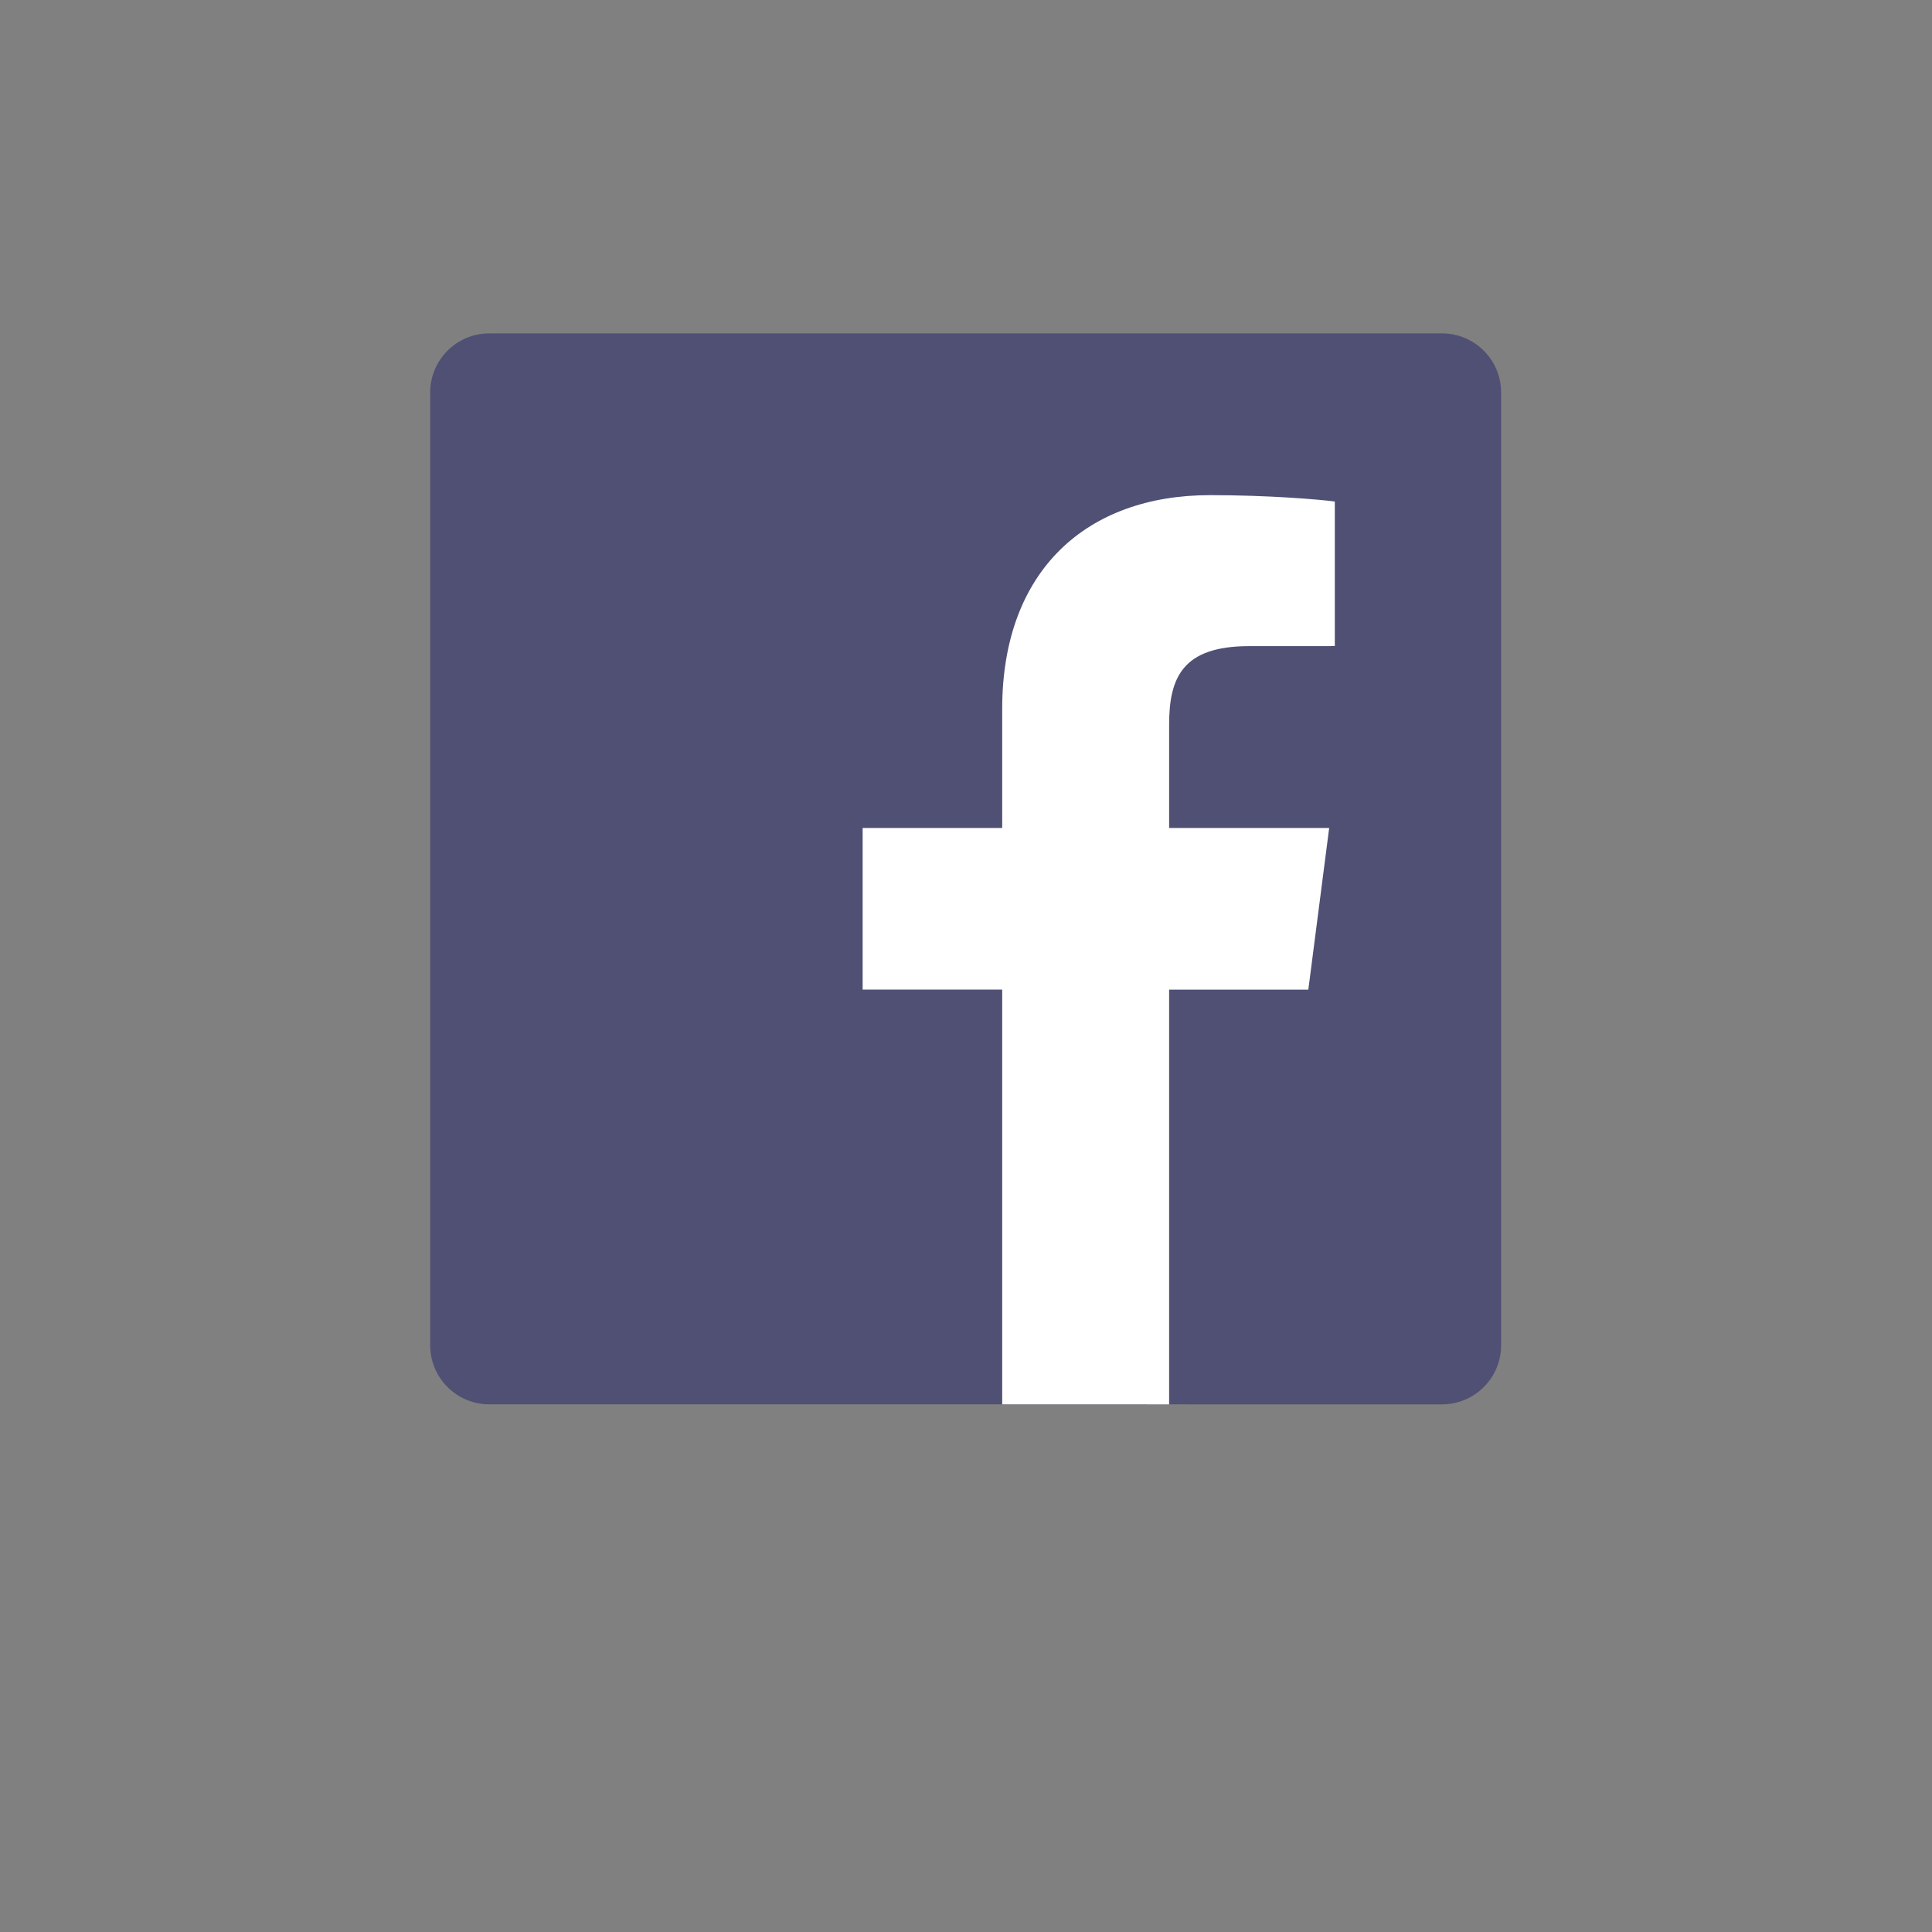 <?xml version="1.0" encoding="UTF-8" standalone="no"?>
<!-- Generator: Adobe Illustrator 16.0.0, SVG Export Plug-In . SVG Version: 6.00 Build 0)  -->

<svg
   xmlns:dc="http://purl.org/dc/elements/1.1/"
   xmlns:cc="http://creativecommons.org/ns#"
   xmlns:rdf="http://www.w3.org/1999/02/22-rdf-syntax-ns#"
   xmlns:svg="http://www.w3.org/2000/svg"
   xmlns="http://www.w3.org/2000/svg"
   xmlns:sodipodi="http://sodipodi.sourceforge.net/DTD/sodipodi-0.dtd"
   xmlns:inkscape="http://www.inkscape.org/namespaces/inkscape"
   version="1.1"
   id="Layer_1"
   x="0px"
   y="0px"
   width="266.893px"
   height="266.895px"
   viewBox="0 0 266.893 266.895"
   enable-background="new 0 0 266.893 266.895"
   xml:space="preserve"
   sodipodi:docname="facebook.svg"
   inkscape:version="0.92.4 (5da689c313, 2019-01-14)"><rect x="0" y="0" width="266.893" height="266.895" fill="#808080" stroke="none"/><defs
   id="defs7" /><sodipodi:namedview
   pagecolor="#ffffff"
   bordercolor="#666666"
   borderopacity="1"
   objecttolerance="10"
   gridtolerance="10"
   guidetolerance="10"
   inkscape:pageopacity="0"
   inkscape:pageshadow="2"
   inkscape:window-width="1850"
   inkscape:window-height="1016"
   id="namedview5"
   showgrid="false"
   inkscape:zoom="1.7684858"
   inkscape:cx="57.195972"
   inkscape:cy="57.775471"
   inkscape:window-x="70"
   inkscape:window-y="27"
   inkscape:window-maximized="1"
   inkscape:current-layer="Layer_1" />

<g
   id="g821"
   transform="matrix(0.7,0,0,0.7,37.611,27.012)"><path
     inkscape:connector-curvature="0"
     style="fill:#505075;fill-opacity:1;stroke-width:0.82"
     d="m 230.85,238.558 c 6.441,0 11.664,-5.223 11.664,-11.666 V 38.871 c 0,-6.443 -5.222,-11.665 -11.664,-11.665 H 42.829 c -6.443,0 -11.665,5.221 -11.665,11.665 V 226.892 c 0,6.442 5.221,11.666 11.665,11.666 z"
     id="Blue_1_" /><path
     style="fill:#ffffff;stroke-width:0.82"
     inkscape:connector-curvature="0"
     d="m 176.993,238.558 v -81.847 h 27.472 l 4.114,-31.897 h -31.586 v -20.364 c 0,-9.235 2.564,-15.528 15.807,-15.528 l 16.89,-0.007 V 60.384 c -2.921,-0.389 -12.947,-1.257 -24.612,-1.257 -24.352,0 -41.025,14.865 -41.025,42.163 v 23.523 h -27.543 v 31.897 h 27.543 v 81.847 z"
     id="f" /></g>
</svg>